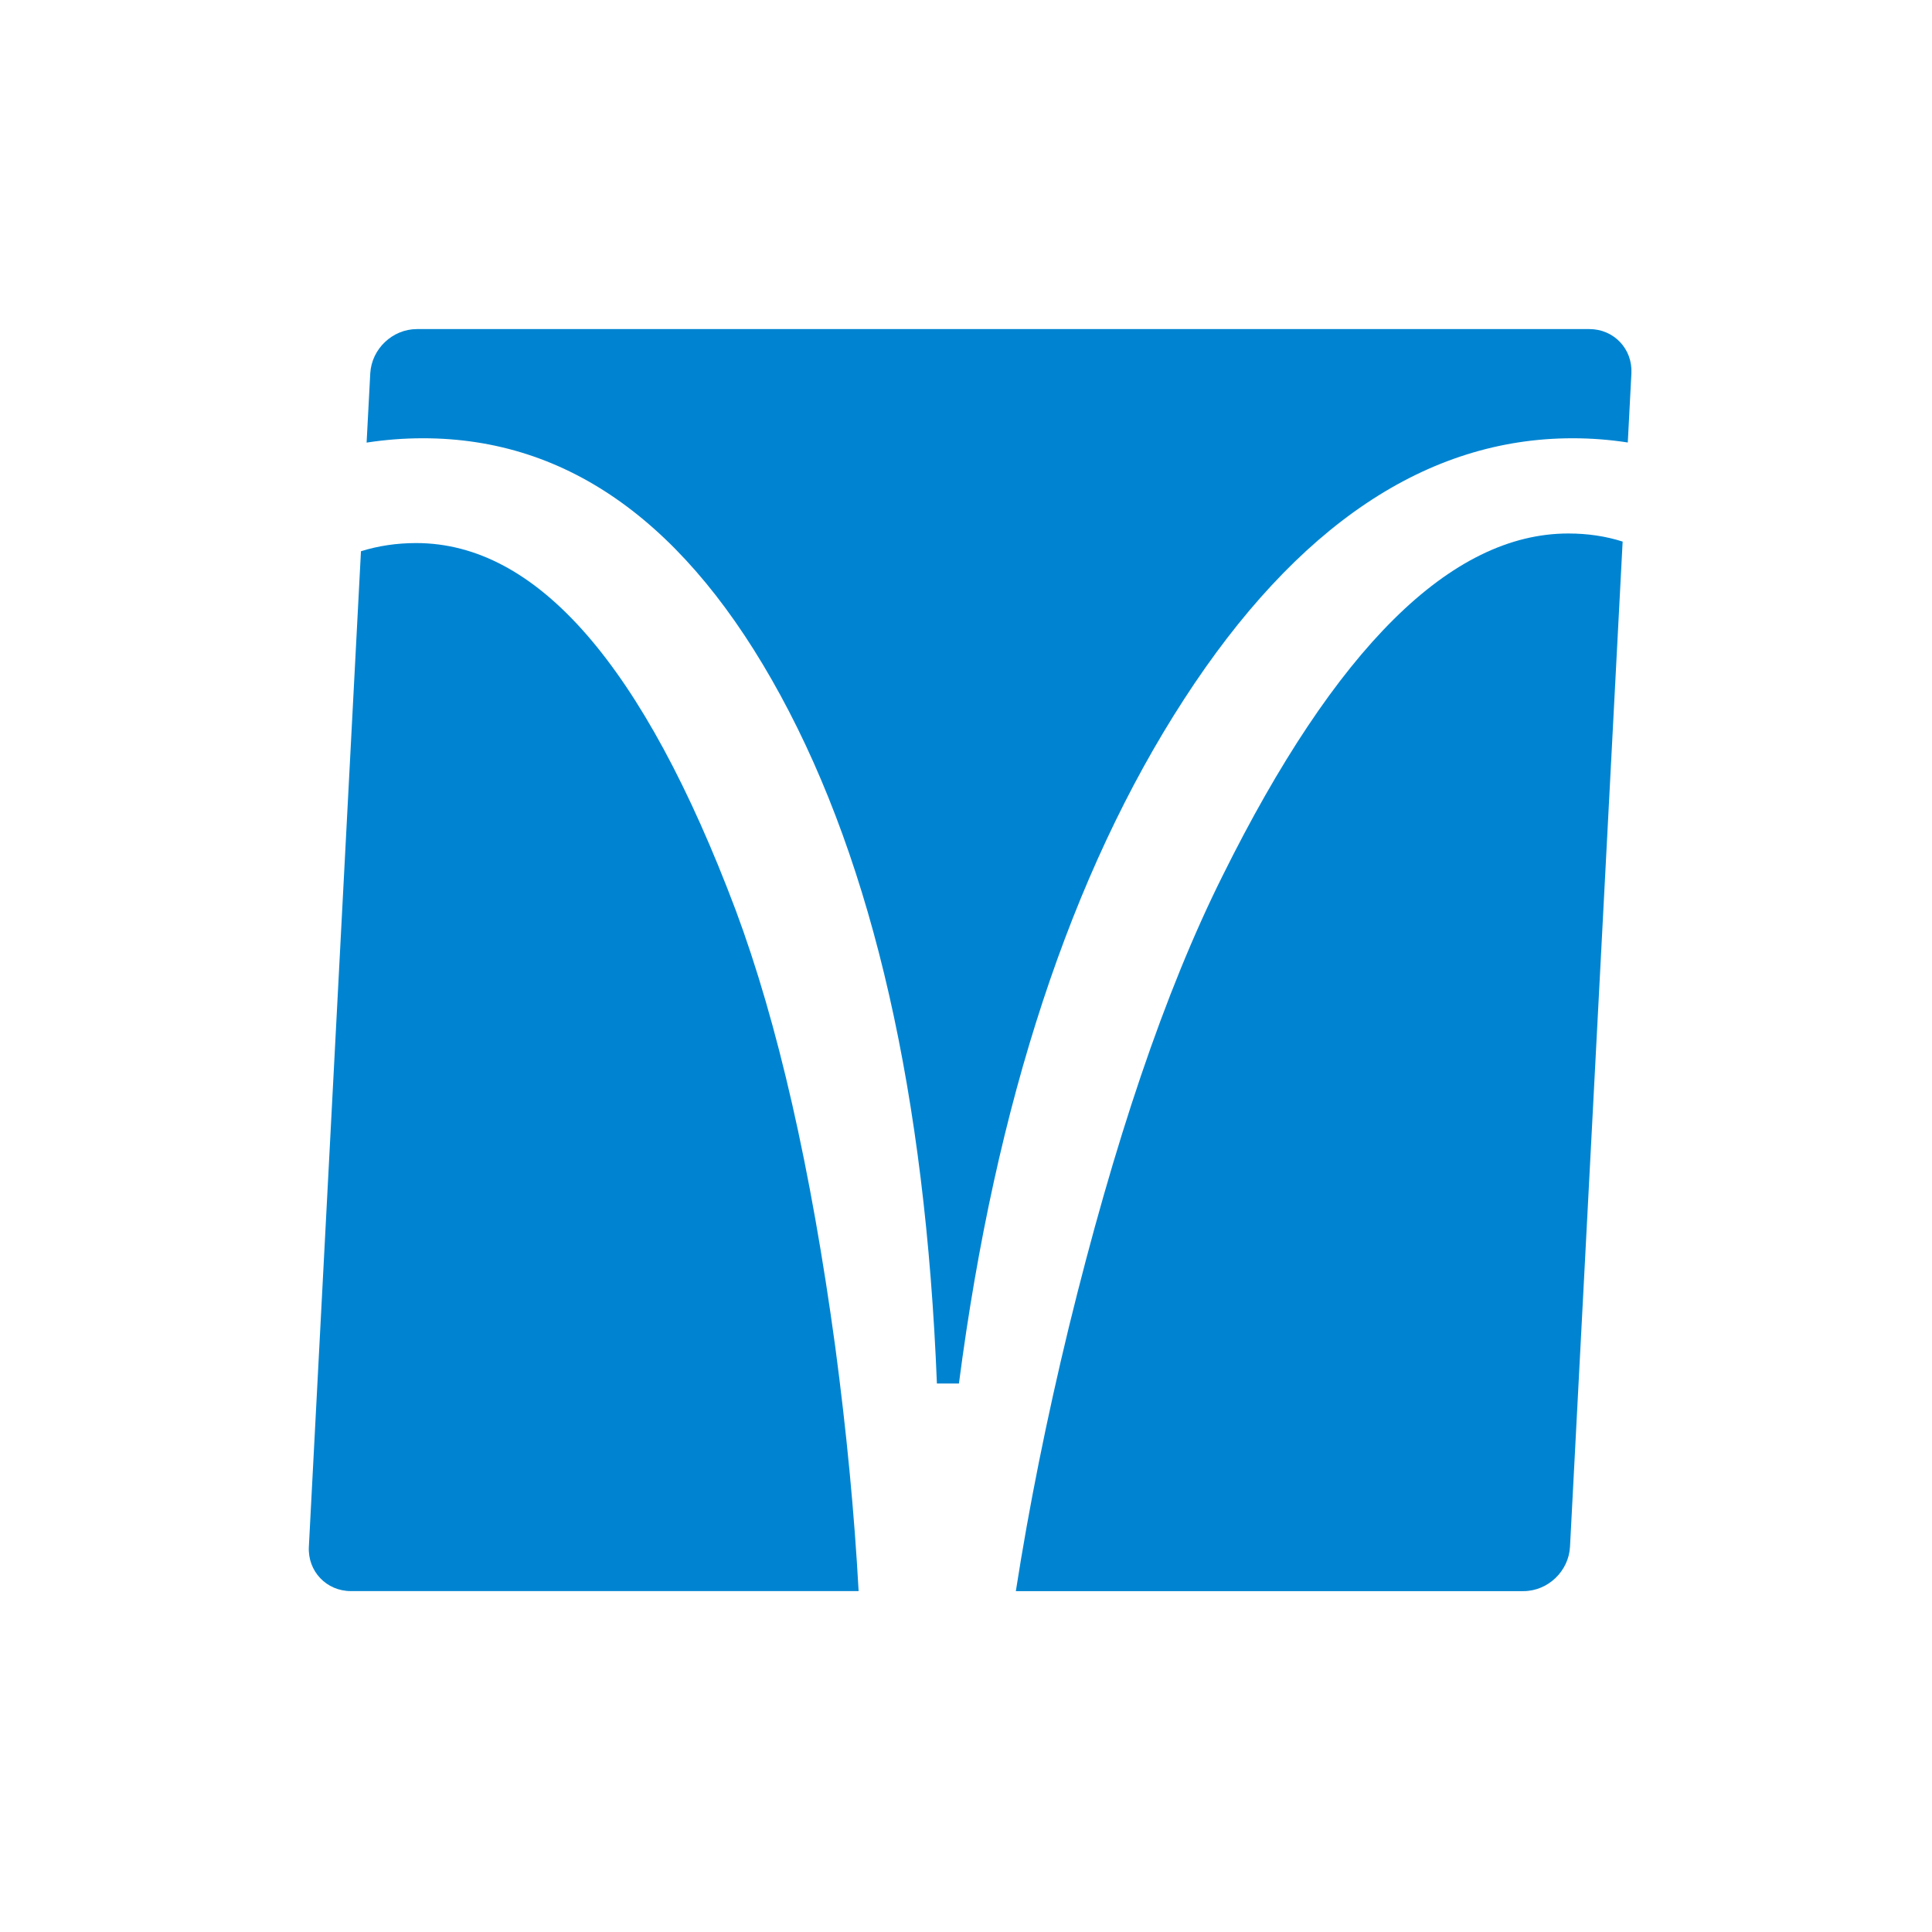 <svg width="90" height="90" viewBox="0 0 90 90" fill="none" xmlns="http://www.w3.org/2000/svg">
<path d="M19.703 20.416C26.492 20.416 32.014 24.402 36.363 32.401C40.685 40.348 43.11 51.029 43.645 64.449H44.671C46.383 51.318 49.898 40.687 55.15 32.586C60.4 24.48 66.47 20.416 73.258 20.416C74.152 20.416 75.005 20.486 75.829 20.613L75.997 17.396C76.057 16.256 75.182 15.33 74.041 15.33H19.422C18.282 15.33 17.31 16.256 17.248 17.396L17.078 20.618C17.925 20.488 18.8 20.416 19.703 20.416Z" fill="#0084D1"/>
<path d="M38.909 62.734C37.775 54.43 36.23 47.654 34.274 42.403C29.98 31.001 25.03 25.298 19.386 25.298C18.477 25.298 17.619 25.428 16.815 25.679L14.388 72.052C14.327 73.193 15.204 74.119 16.344 74.119H39.998C39.799 70.491 39.437 66.7 38.909 62.734Z" fill="#0084D1"/>
<path d="M73.056 24.852C67.595 24.852 62.217 30.185 56.953 40.797C54.256 46.202 51.897 53.22 49.787 61.841C48.755 66.102 47.934 70.195 47.322 74.121H70.965C72.105 74.121 73.077 73.195 73.137 72.055L75.589 25.229C74.815 24.981 73.971 24.852 73.056 24.852Z" fill="#0084D1"/>
</svg>
